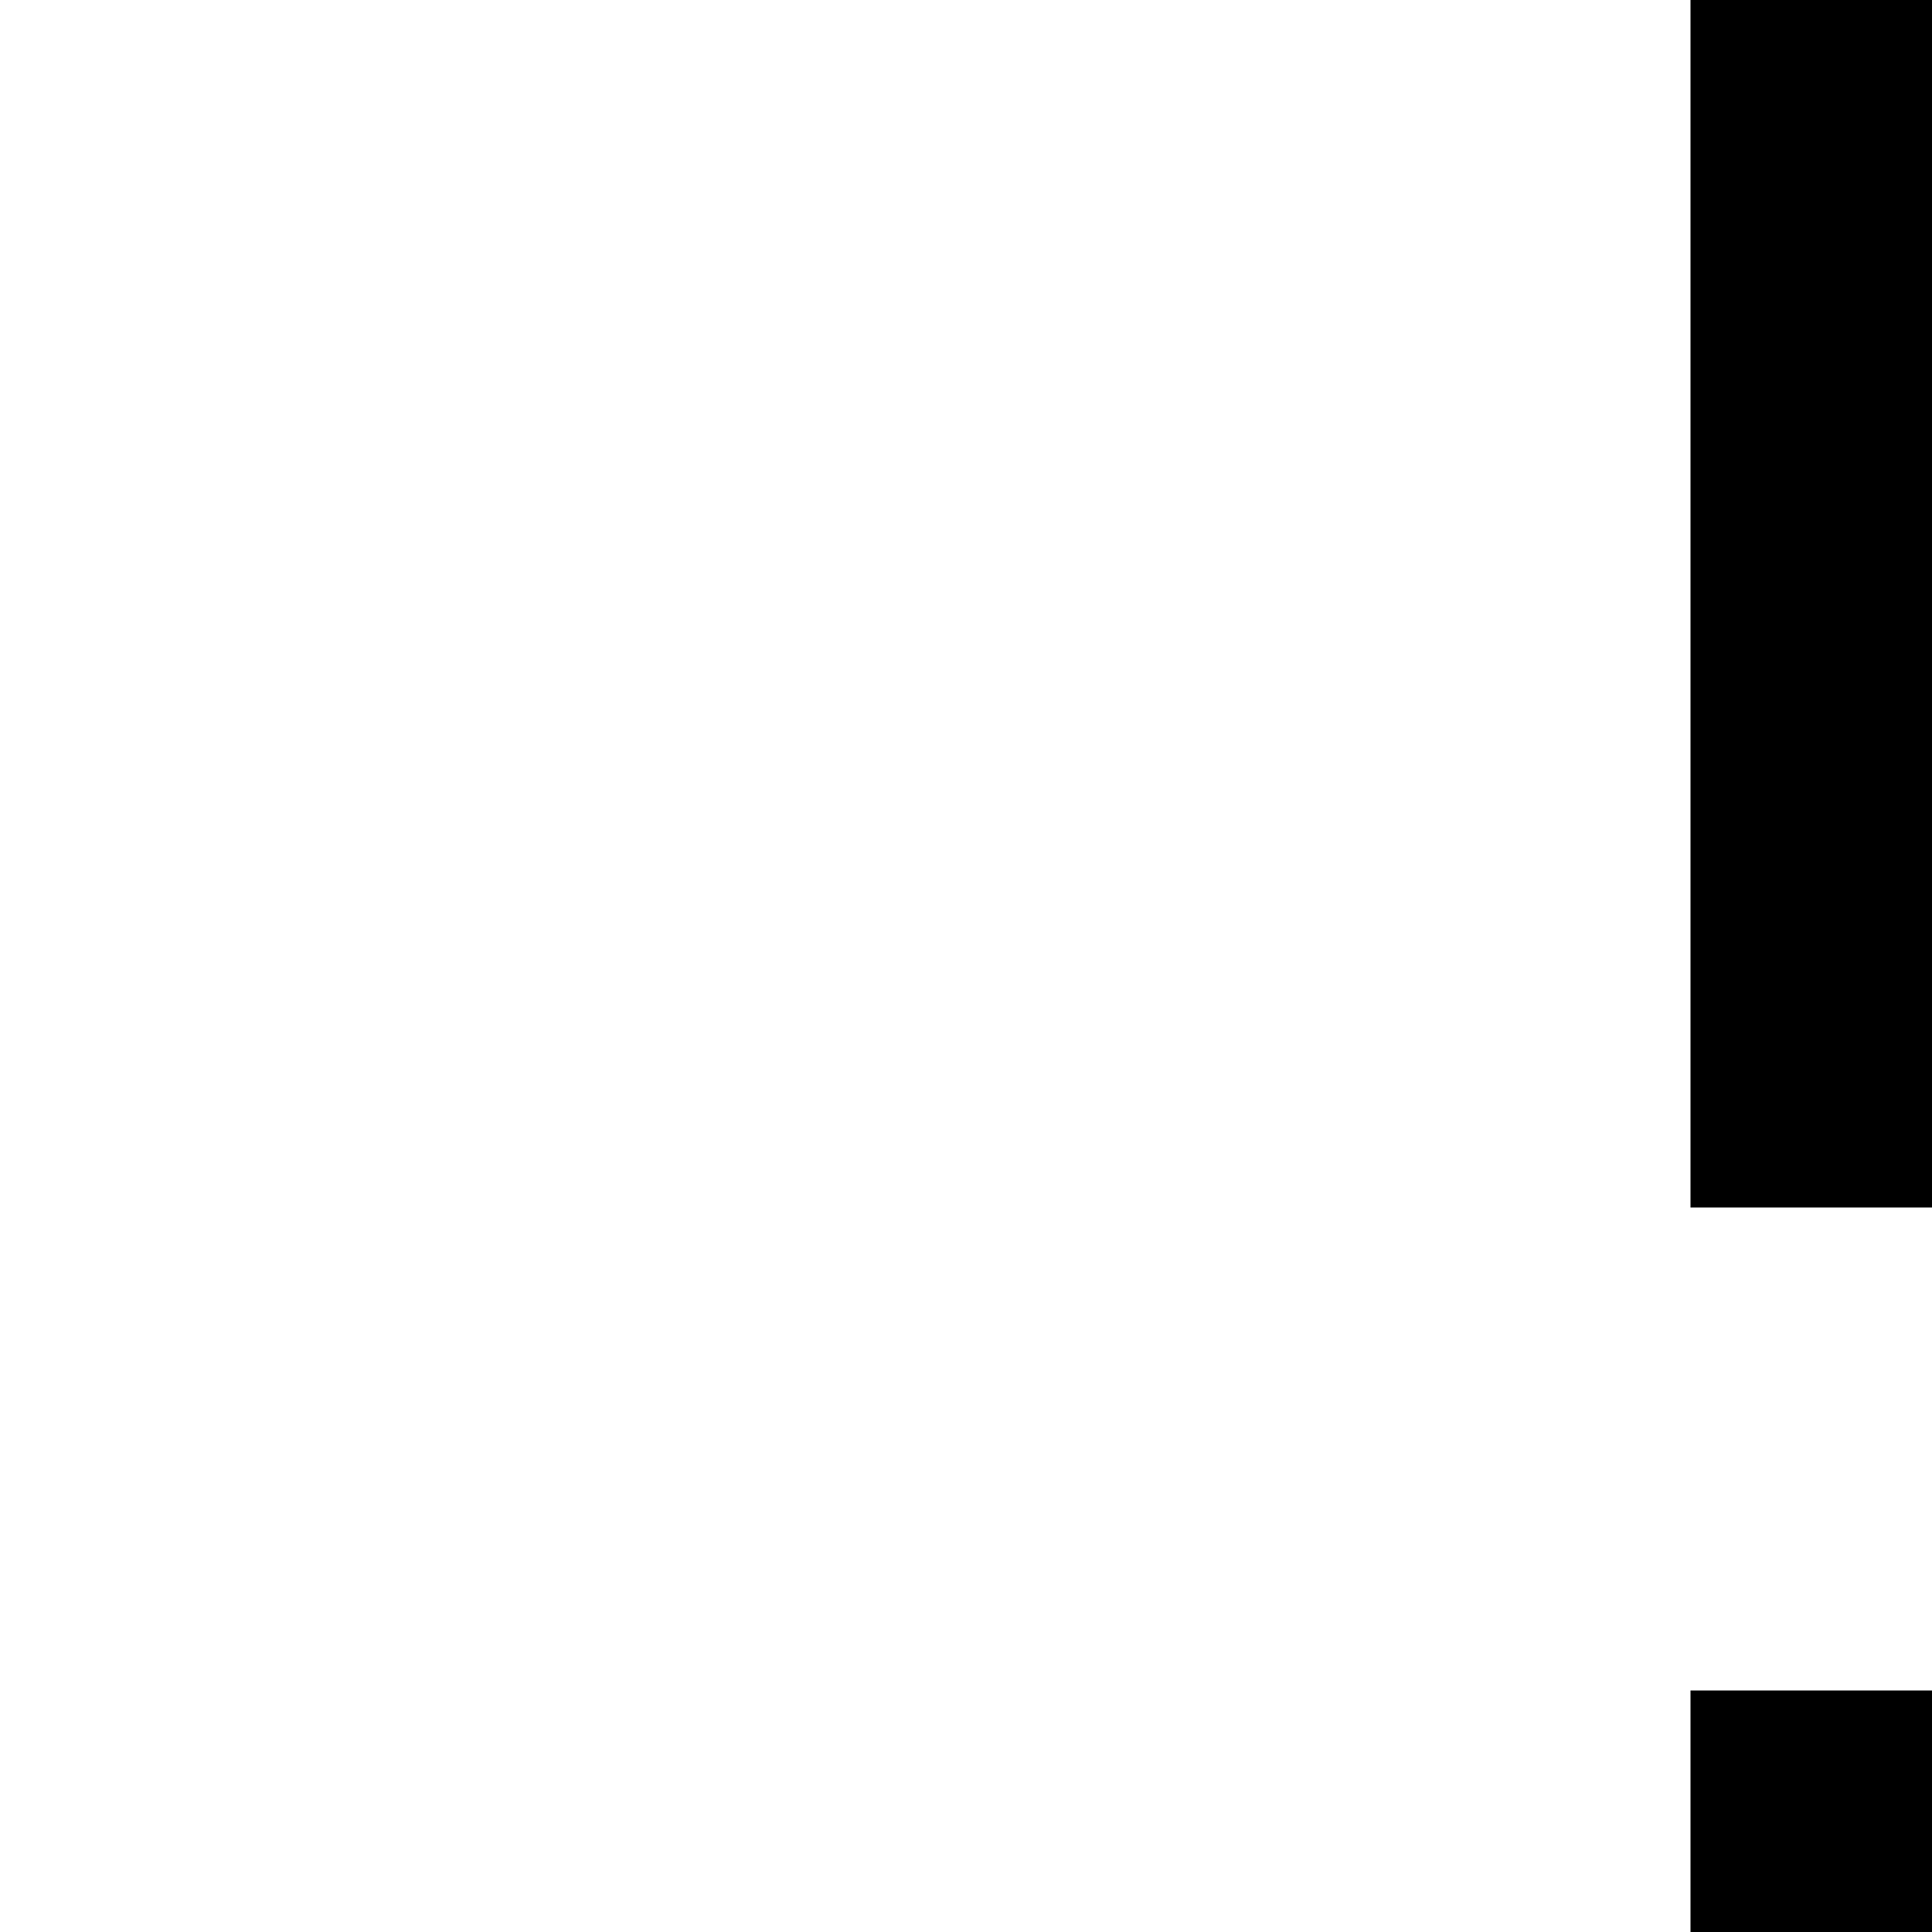 <svg xmlns="http://www.w3.org/2000/svg" version="1.1" viewBox="0 0 512 512" fill="currentColor"><path fill="currentColor" d="M704 576v-64h64v-64H640v-64h64v-64h64v-64h64v-64h64v128h64v-64h64v320zm256-192H832v128h128zm0-256v64h-64v-64zm-64-64V0h128v128h-64V64zm-64 64V64h64v64zm-64 64v64h-64v64h-64v64h-64V256h-64v64h-64V0h320v64h-64v64h128v64zM640 64H512v128h128zM448 512v-64h64v-64h64v64h64v64h-64v64h-64v64h-64v64h-64v64h-64v64h-64v64h-64v128H0V832h128v-64h64v-64h64v-64h64v-64h64v-64zM128 896H64v64h64z"/></svg>